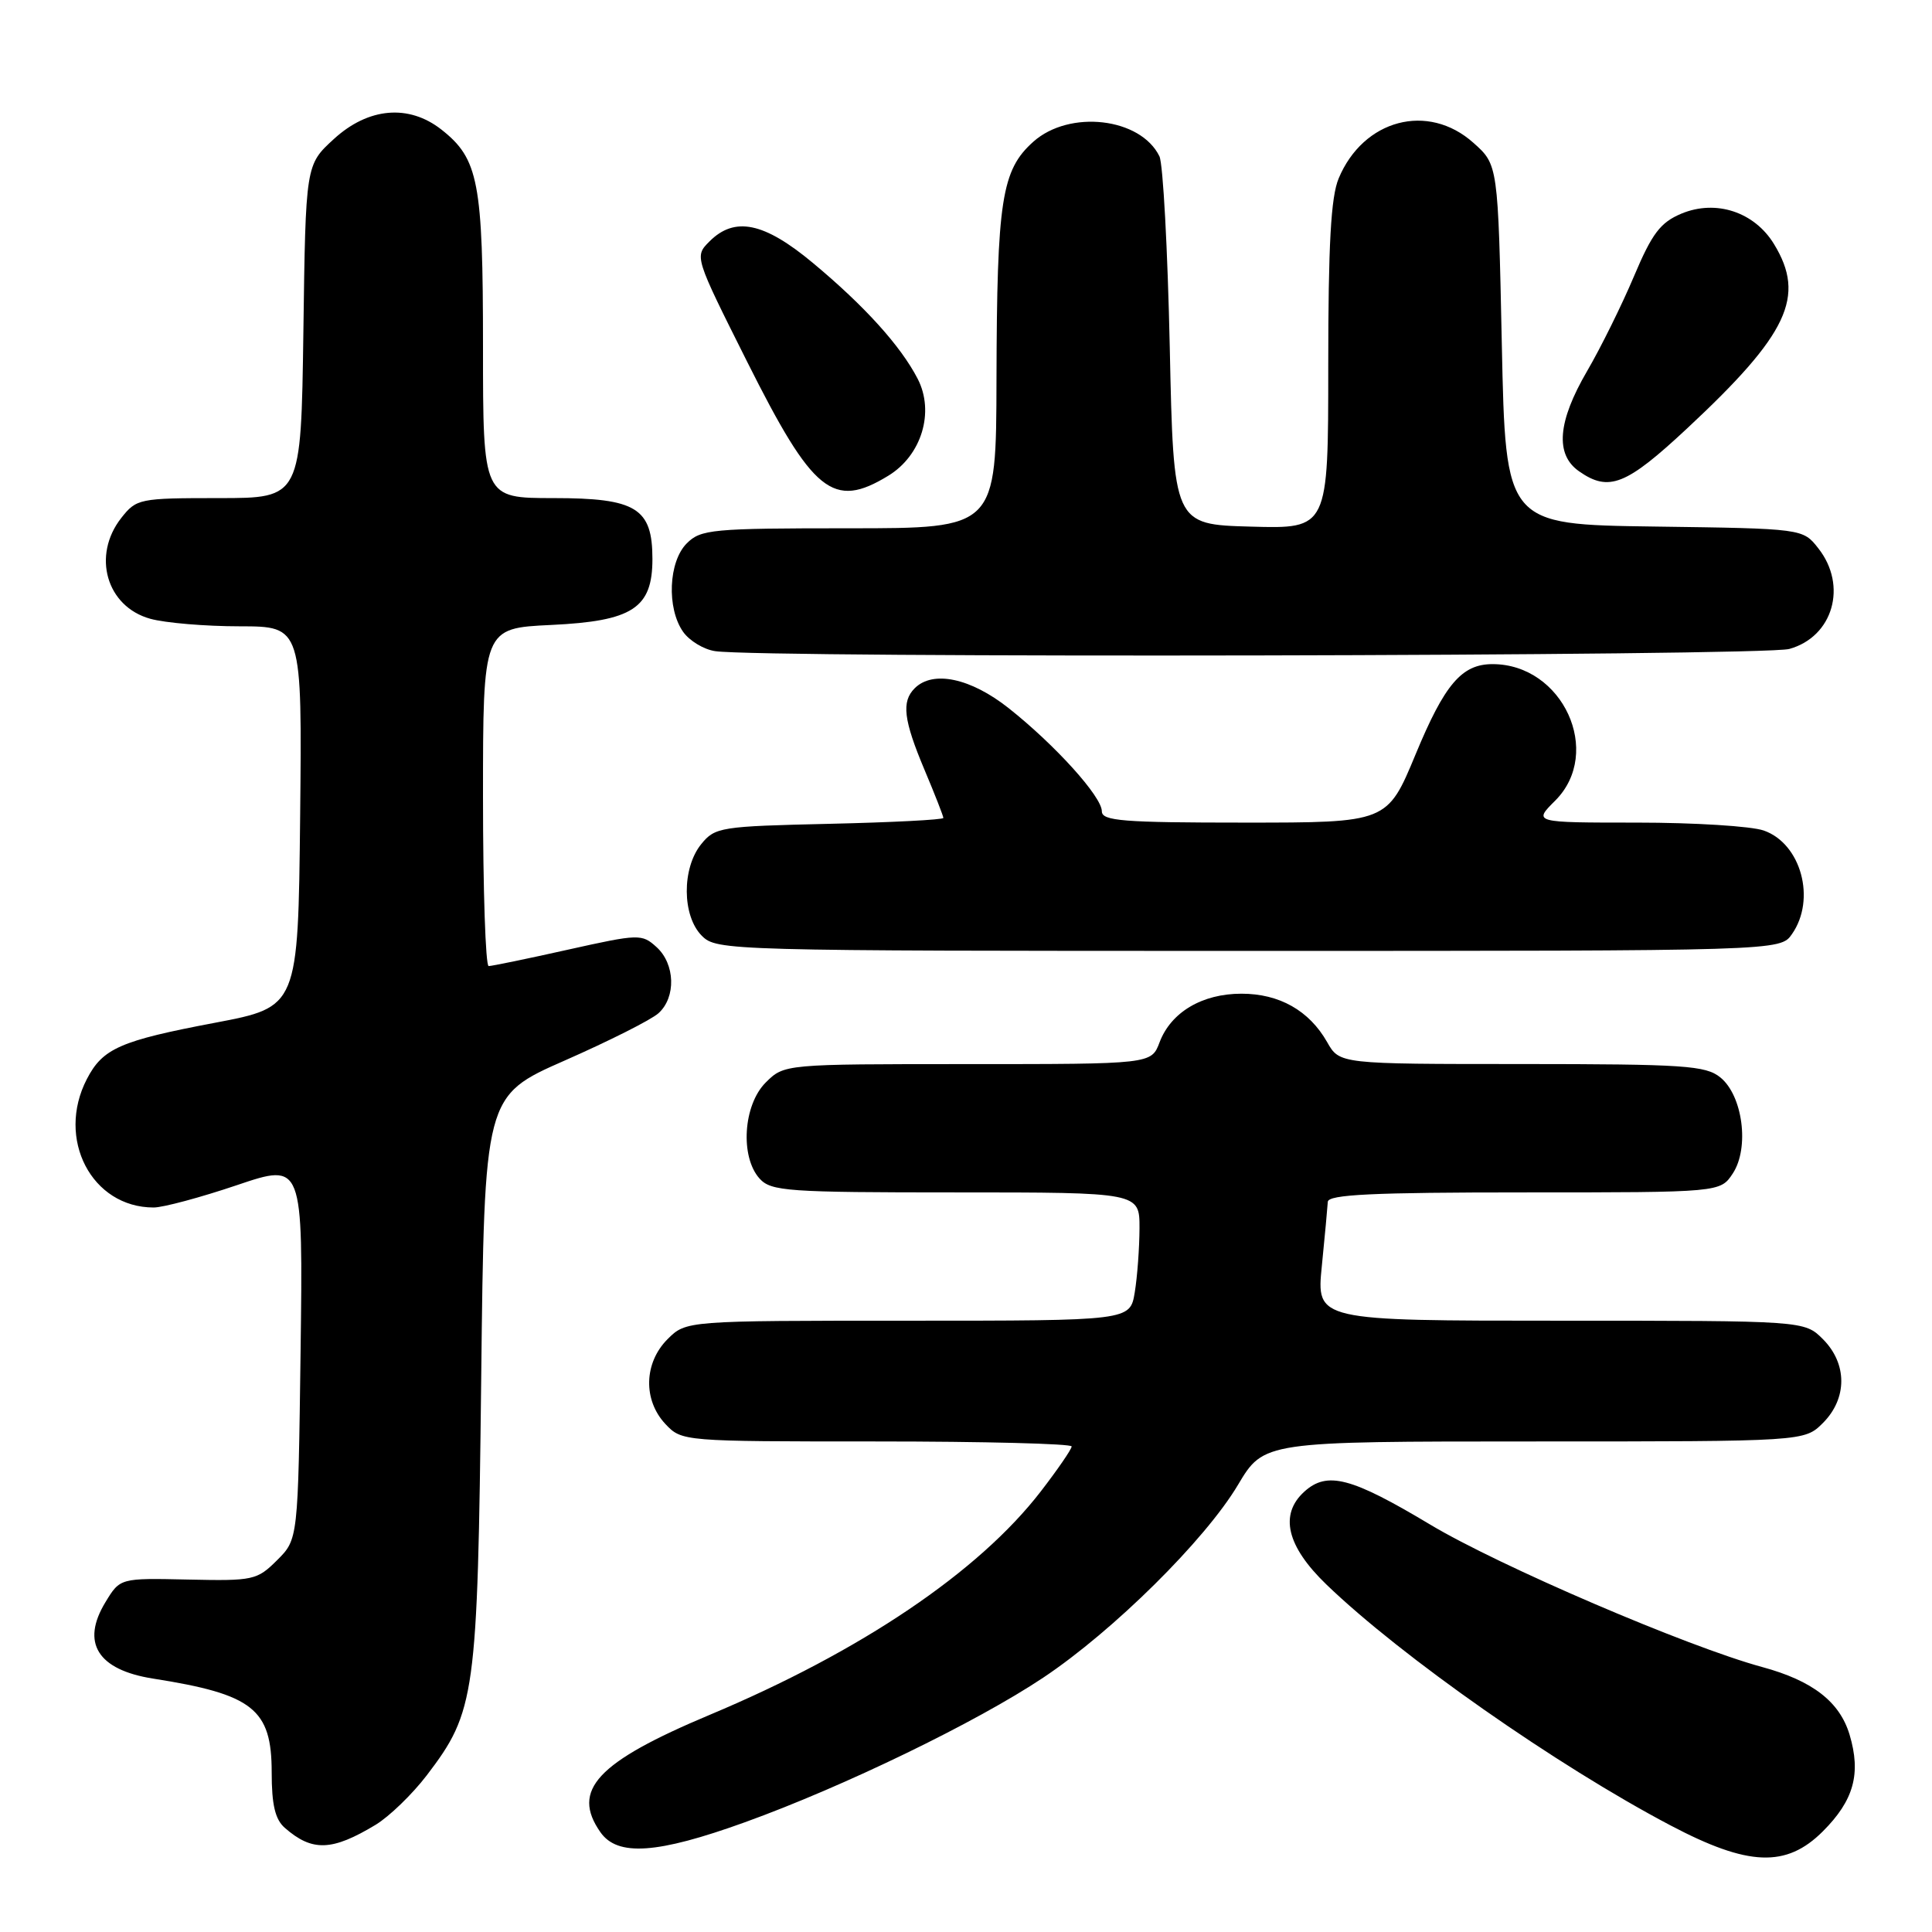 <?xml version="1.0" encoding="UTF-8" standalone="no"?>
<!DOCTYPE svg PUBLIC "-//W3C//DTD SVG 1.1//EN" "http://www.w3.org/Graphics/SVG/1.1/DTD/svg11.dtd" >
<svg xmlns="http://www.w3.org/2000/svg" xmlns:xlink="http://www.w3.org/1999/xlink" version="1.1" viewBox="0 0 256 256">
 <g >
 <path fill="currentColor"
d=" M 241.54 242.66 C 245.65 238.55 246.62 235.02 245.08 229.86 C 243.77 225.49 240.17 222.70 233.50 220.89 C 223.62 218.21 198.60 207.47 189.50 202.01 C 179.03 195.74 175.86 194.91 172.83 197.65 C 169.49 200.68 170.49 204.88 175.76 209.96 C 185.68 219.52 206.28 233.94 221.34 241.87 C 231.66 247.31 236.69 247.51 241.54 242.66 Z  M 49.78 241.79 C 51.59 240.69 54.63 237.75 56.54 235.25 C 63.00 226.78 63.28 224.74 63.76 182.85 C 64.18 145.21 64.18 145.21 74.84 140.52 C 80.70 137.94 86.29 135.13 87.25 134.26 C 89.60 132.15 89.47 127.73 86.99 125.49 C 85.05 123.73 84.67 123.74 75.24 125.84 C 69.88 127.04 65.16 128.01 64.75 128.01 C 64.34 128.00 64.00 117.93 64.00 105.62 C 64.00 83.24 64.00 83.24 73.03 82.81 C 83.83 82.30 86.45 80.59 86.45 74.07 C 86.45 67.32 84.30 66.00 73.35 66.00 C 64.00 66.00 64.00 66.00 64.00 45.97 C 64.00 24.10 63.41 21.04 58.49 17.17 C 54.16 13.77 48.80 14.24 44.24 18.42 C 40.50 21.84 40.50 21.84 40.20 43.92 C 39.89 66.00 39.89 66.00 29.02 66.00 C 18.46 66.00 18.08 66.08 16.07 68.63 C 12.16 73.61 14.10 80.38 19.91 81.99 C 21.88 82.54 27.22 82.99 31.77 82.99 C 40.03 83.00 40.03 83.00 39.77 108.21 C 39.50 133.43 39.50 133.43 28.50 135.52 C 15.92 137.90 13.61 138.92 11.51 142.98 C 7.41 150.90 12.14 160.00 20.36 160.00 C 21.61 160.00 26.57 158.67 31.39 157.04 C 40.15 154.08 40.15 154.08 39.83 179.02 C 39.50 203.96 39.50 203.96 36.72 206.73 C 34.06 209.38 33.57 209.49 24.93 209.30 C 15.91 209.10 15.91 209.10 13.97 212.30 C 10.70 217.67 12.93 221.26 20.27 222.42 C 33.53 224.50 36.00 226.45 36.00 234.85 C 36.00 239.16 36.46 241.09 37.75 242.21 C 41.38 245.38 44.00 245.28 49.78 241.79 Z  M 98.70 241.46 C 111.78 236.74 129.39 228.20 138.23 222.30 C 147.52 216.10 159.69 204.06 164.04 196.75 C 167.47 191.00 167.47 191.00 203.28 191.00 C 239.09 191.00 239.09 191.00 241.55 188.55 C 244.79 185.30 244.79 180.70 241.55 177.45 C 239.09 175.00 239.09 175.00 206.76 175.00 C 174.42 175.00 174.42 175.00 175.15 167.75 C 175.55 163.76 175.90 159.94 175.94 159.25 C 175.99 158.28 181.90 158.00 201.98 158.00 C 227.95 158.00 227.95 158.00 229.61 155.48 C 231.83 152.09 230.93 145.17 227.95 142.76 C 226.01 141.19 223.19 141.00 201.64 140.99 C 177.50 140.99 177.50 140.99 175.85 138.08 C 173.47 133.90 169.52 131.67 164.50 131.67 C 159.29 131.67 155.16 134.12 153.65 138.11 C 152.56 141.00 152.56 141.00 128.24 141.00 C 103.91 141.00 103.91 141.00 101.45 143.45 C 98.48 146.43 98.05 153.29 100.65 156.17 C 102.17 157.85 104.34 158.00 126.65 158.00 C 151.00 158.00 151.00 158.00 150.99 162.75 C 150.98 165.36 150.70 169.19 150.36 171.25 C 149.74 175.00 149.74 175.00 120.32 175.00 C 90.91 175.00 90.91 175.00 88.45 177.45 C 85.32 180.59 85.19 185.51 88.17 188.69 C 90.34 190.99 90.47 191.00 116.17 191.00 C 130.38 191.00 142.00 191.30 142.00 191.66 C 142.00 192.02 140.16 194.70 137.91 197.62 C 129.67 208.30 114.08 218.82 94.03 227.23 C 79.10 233.50 75.65 237.20 79.56 242.78 C 81.83 246.02 87.09 245.65 98.70 241.46 Z  M 237.44 123.78 C 240.67 119.17 238.66 111.78 233.71 110.05 C 232.06 109.47 224.50 109.00 216.93 109.00 C 203.15 109.00 203.15 109.00 206.08 106.08 C 212.45 99.70 207.08 88.00 197.77 88.00 C 193.69 88.00 191.43 90.65 187.58 99.94 C 183.82 109.00 183.82 109.00 164.91 109.00 C 148.78 109.00 146.00 108.78 146.00 107.50 C 146.00 105.56 139.82 98.72 133.66 93.84 C 128.62 89.85 123.62 88.78 121.20 91.20 C 119.43 92.97 119.72 95.39 122.50 102.00 C 123.88 105.27 125.00 108.14 125.00 108.38 C 125.00 108.62 118.21 108.97 109.91 109.16 C 95.46 109.49 94.74 109.60 92.91 111.86 C 90.33 115.05 90.37 121.37 93.00 124.00 C 94.96 125.96 96.33 126.00 165.44 126.00 C 235.89 126.00 235.89 126.00 237.44 123.78 Z  M 237.09 85.99 C 242.89 84.38 244.84 77.61 240.94 72.66 C 238.89 70.04 238.89 70.04 219.19 69.77 C 199.50 69.50 199.50 69.50 199.00 45.67 C 198.50 21.83 198.50 21.83 195.23 18.92 C 189.22 13.55 180.65 15.81 177.38 23.64 C 176.35 26.09 176.00 32.44 176.00 48.50 C 176.00 70.07 176.00 70.07 165.75 69.78 C 155.50 69.50 155.50 69.50 155.00 46.00 C 154.72 33.07 154.11 21.70 153.63 20.71 C 151.13 15.59 141.71 14.50 136.92 18.78 C 132.71 22.54 132.10 26.51 132.04 50.25 C 132.00 70.00 132.00 70.00 112.50 70.00 C 94.33 70.00 92.86 70.14 91.00 72.00 C 88.58 74.42 88.32 80.58 90.51 83.71 C 91.34 84.90 93.25 86.06 94.76 86.28 C 100.94 87.22 233.64 86.95 237.09 85.99 Z  M 117.70 63.04 C 122.12 60.35 123.87 54.58 121.59 50.18 C 119.34 45.83 114.56 40.54 107.70 34.83 C 101.24 29.45 97.35 28.65 94.01 31.99 C 92.01 33.99 92.02 34.00 99.00 47.93 C 107.73 65.35 110.39 67.50 117.70 63.04 Z  M 223.57 56.75 C 236.95 44.27 239.30 39.28 235.07 32.35 C 232.47 28.08 227.37 26.40 222.79 28.31 C 220.01 29.48 218.91 30.92 216.51 36.61 C 214.91 40.40 212.12 46.05 210.30 49.17 C 206.39 55.88 206.04 60.21 209.22 62.44 C 213.18 65.22 215.47 64.31 223.57 56.75 Z "/>
</g>
</svg>